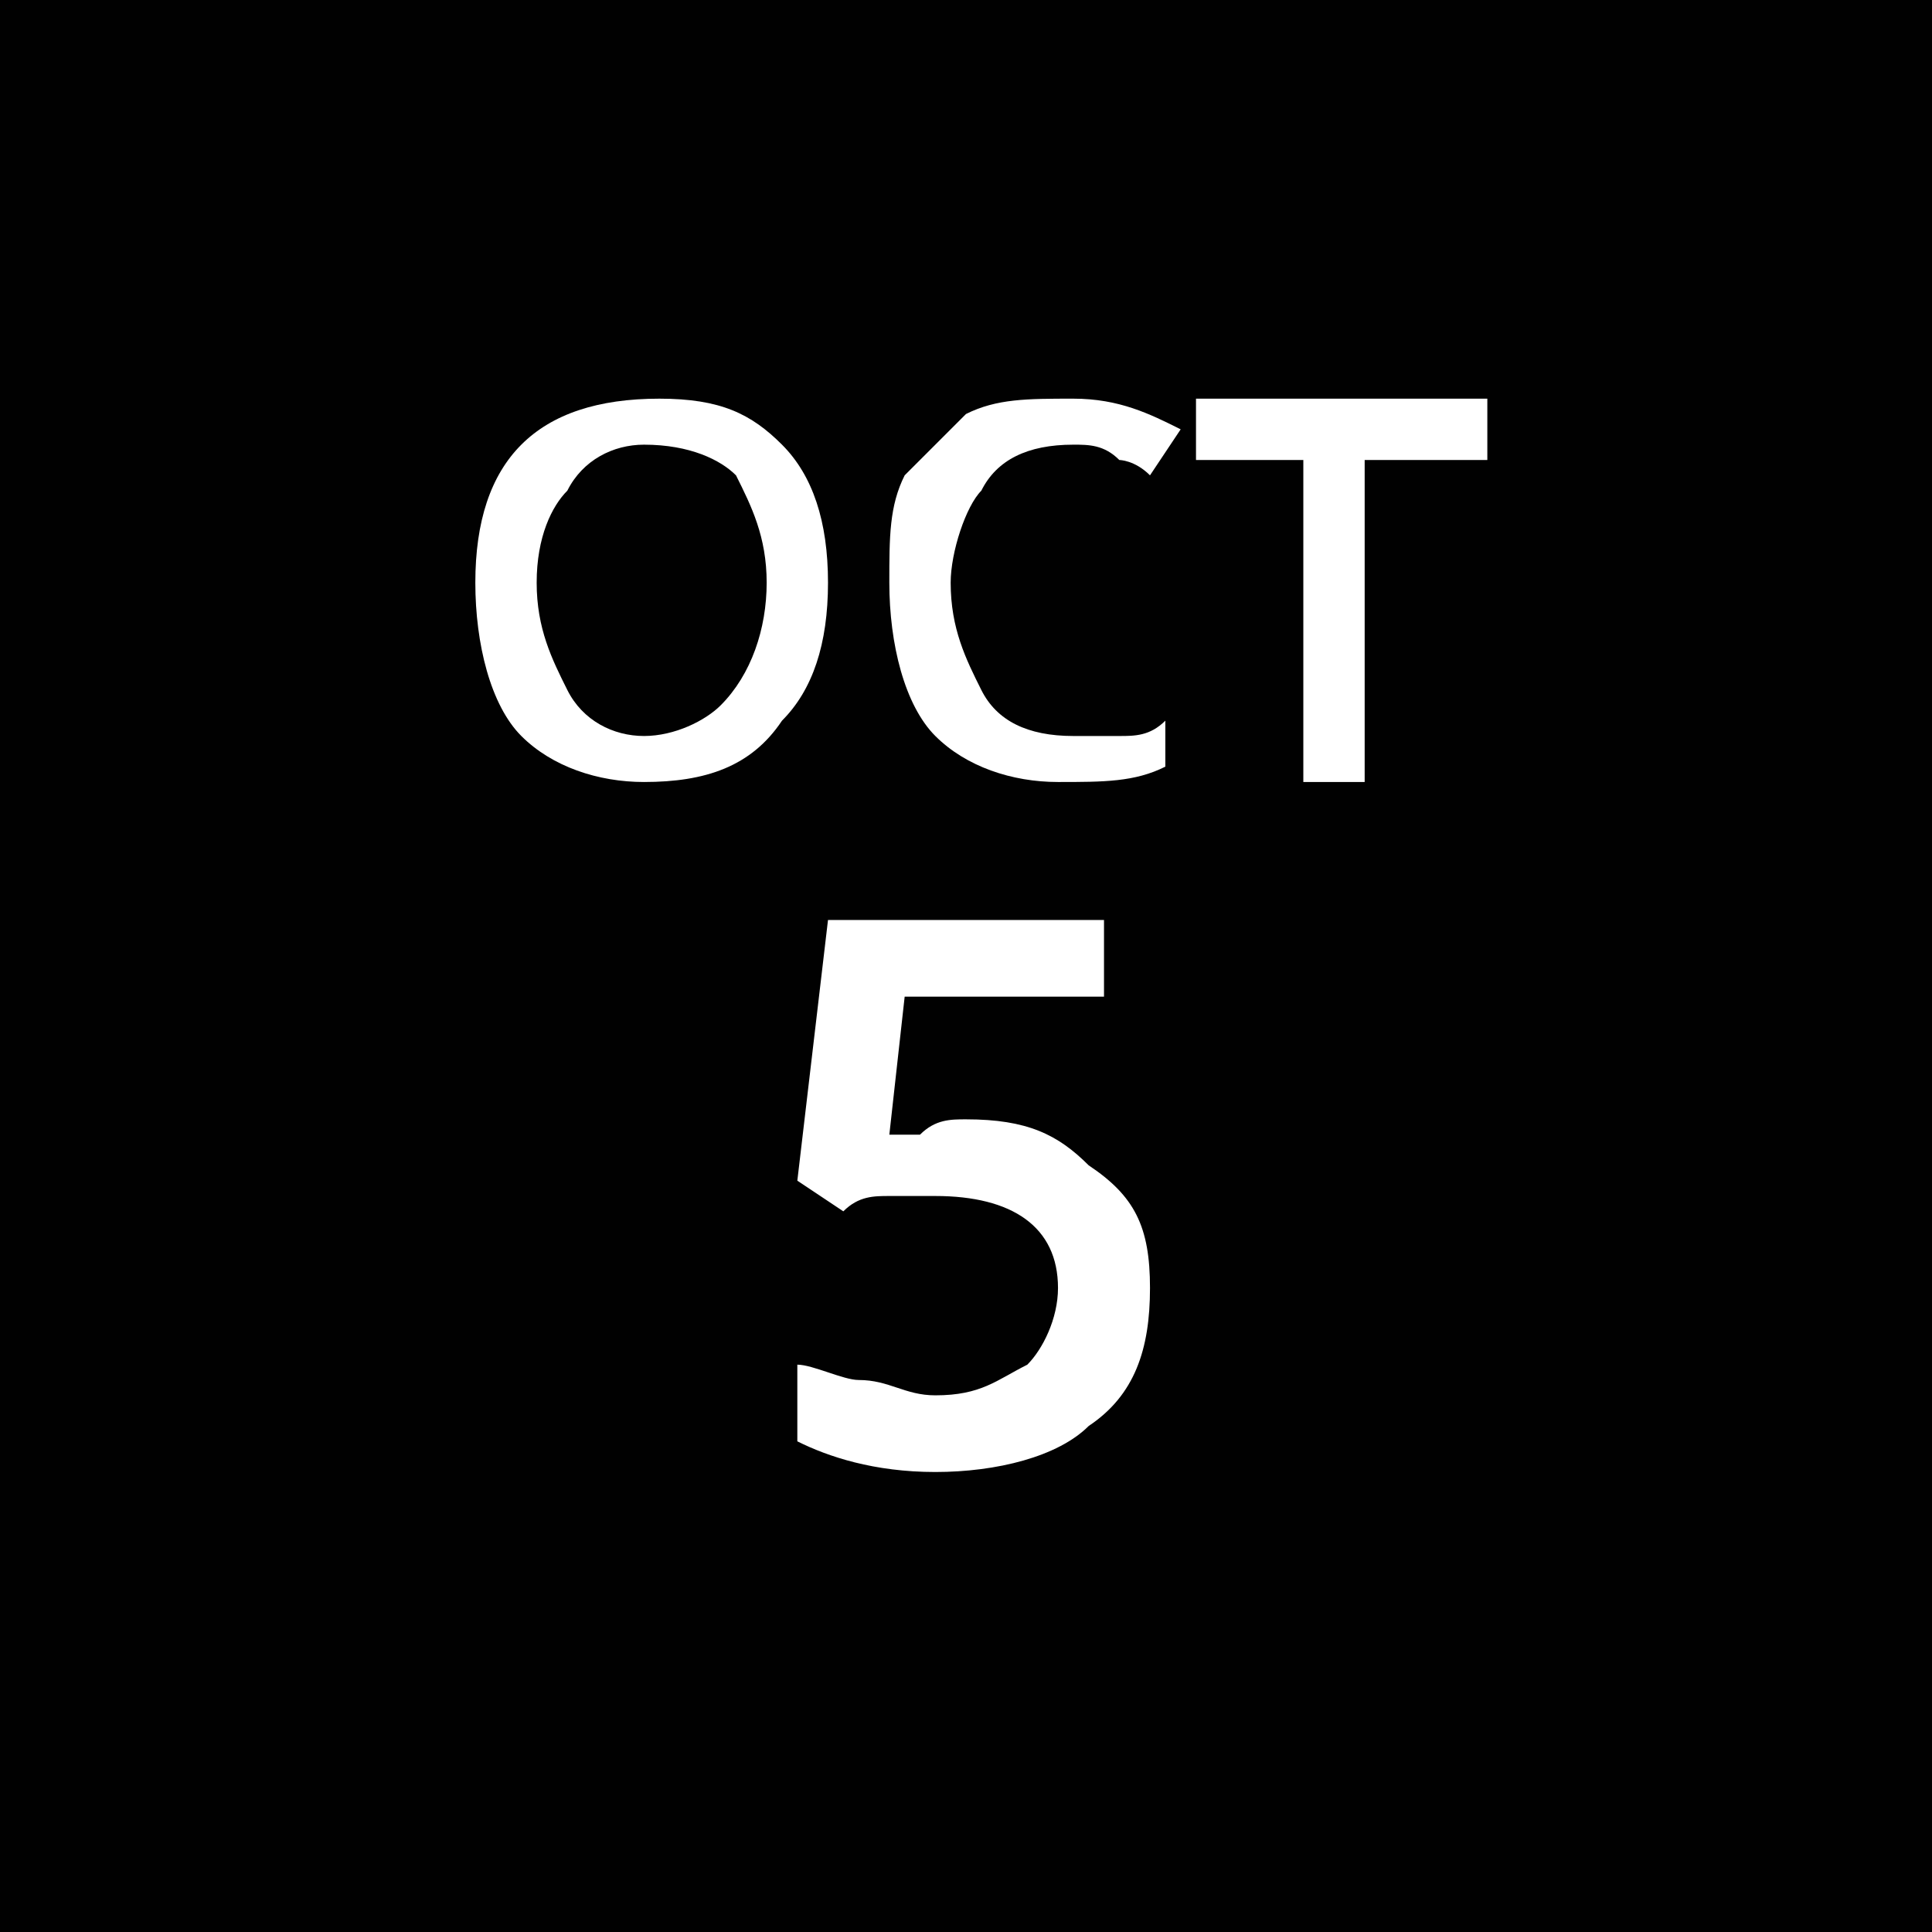 <?xml version="1.0" encoding="utf-8"?>
<!-- Generator: Adobe Illustrator 18.0.0, SVG Export Plug-In . SVG Version: 6.00 Build 0)  -->
<!DOCTYPE svg PUBLIC "-//W3C//DTD SVG 1.1//EN" "http://www.w3.org/Graphics/SVG/1.1/DTD/svg11.dtd">
<svg version="1.1" id="Layer_1" xmlns="http://www.w3.org/2000/svg" xmlns:xlink="http://www.w3.org/1999/xlink" x="0px" y="0px"
	 viewBox="0 0 12.6 12.6" enable-background="new 0 0 12.6 12.6" xml:space="preserve">
<g>
	<rect x="0" y="0" fill="#010101" width="12.6" height="12.6"/>
</g>
<g>
	<path fill="#FFFFFF" d="M5.4,3.8c0,0.4-0.1,0.7-0.3,0.9C4.9,5,4.6,5.1,4.2,5.1C3.9,5.1,3.6,5,3.4,4.8C3.2,4.6,3.1,4.2,3.1,3.8
		s0.1-0.7,0.3-0.9c0.2-0.2,0.5-0.3,0.9-0.3c0.4,0,0.6,0.1,0.8,0.3C5.3,3.1,5.4,3.4,5.4,3.8z M3.5,3.8c0,0.3,0.1,0.5,0.2,0.7
		C3.8,4.7,4,4.8,4.2,4.8c0.2,0,0.4-0.1,0.5-0.2C4.9,4.4,5,4.1,5,3.8c0-0.3-0.1-0.5-0.2-0.7C4.7,3,4.5,2.9,4.2,2.9
		C4,2.9,3.8,3,3.7,3.2C3.6,3.3,3.5,3.5,3.5,3.8z"/>
	<path fill="#FFFFFF" d="M7,2.9C6.7,2.9,6.5,3,6.4,3.2C6.3,3.3,6.2,3.6,6.2,3.8c0,0.3,0.1,0.5,0.2,0.7C6.5,4.7,6.7,4.8,7,4.8
		c0.1,0,0.2,0,0.3,0c0.1,0,0.2,0,0.3-0.1V5C7.4,5.1,7.2,5.1,6.9,5.1C6.6,5.1,6.3,5,6.1,4.8C5.9,4.6,5.8,4.2,5.8,3.8
		c0-0.3,0-0.5,0.1-0.7C6,3,6.2,2.8,6.3,2.7C6.5,2.6,6.7,2.6,7,2.6c0.3,0,0.5,0.1,0.7,0.2L7.5,3.1C7.4,3,7.3,3,7.3,3
		C7.2,2.9,7.1,2.9,7,2.9z"/>
	<path fill="#FFFFFF" d="M8.9,5.1H8.5V3H7.8V2.6h1.9V3H8.9V5.1z"/>
	<path fill="#FFFFFF" d="M6.3,7.3c0.4,0,0.6,0.1,0.8,0.3C7.4,7.8,7.5,8,7.5,8.4c0,0.4-0.1,0.7-0.4,0.9c-0.2,0.2-0.6,0.3-1,0.3
		c-0.4,0-0.7-0.1-0.9-0.2V8.9C5.3,8.9,5.5,9,5.6,9c0.2,0,0.3,0.1,0.5,0.1c0.3,0,0.4-0.1,0.6-0.2c0.1-0.1,0.2-0.3,0.2-0.5
		c0-0.4-0.3-0.6-0.8-0.6c-0.1,0-0.2,0-0.3,0c-0.1,0-0.2,0-0.3,0.1L5.2,7.7L5.4,6h1.8v0.5H5.9L5.8,7.4c0.1,0,0.1,0,0.2,0
		C6.1,7.3,6.2,7.3,6.3,7.3z"/>
</g>
</svg>
